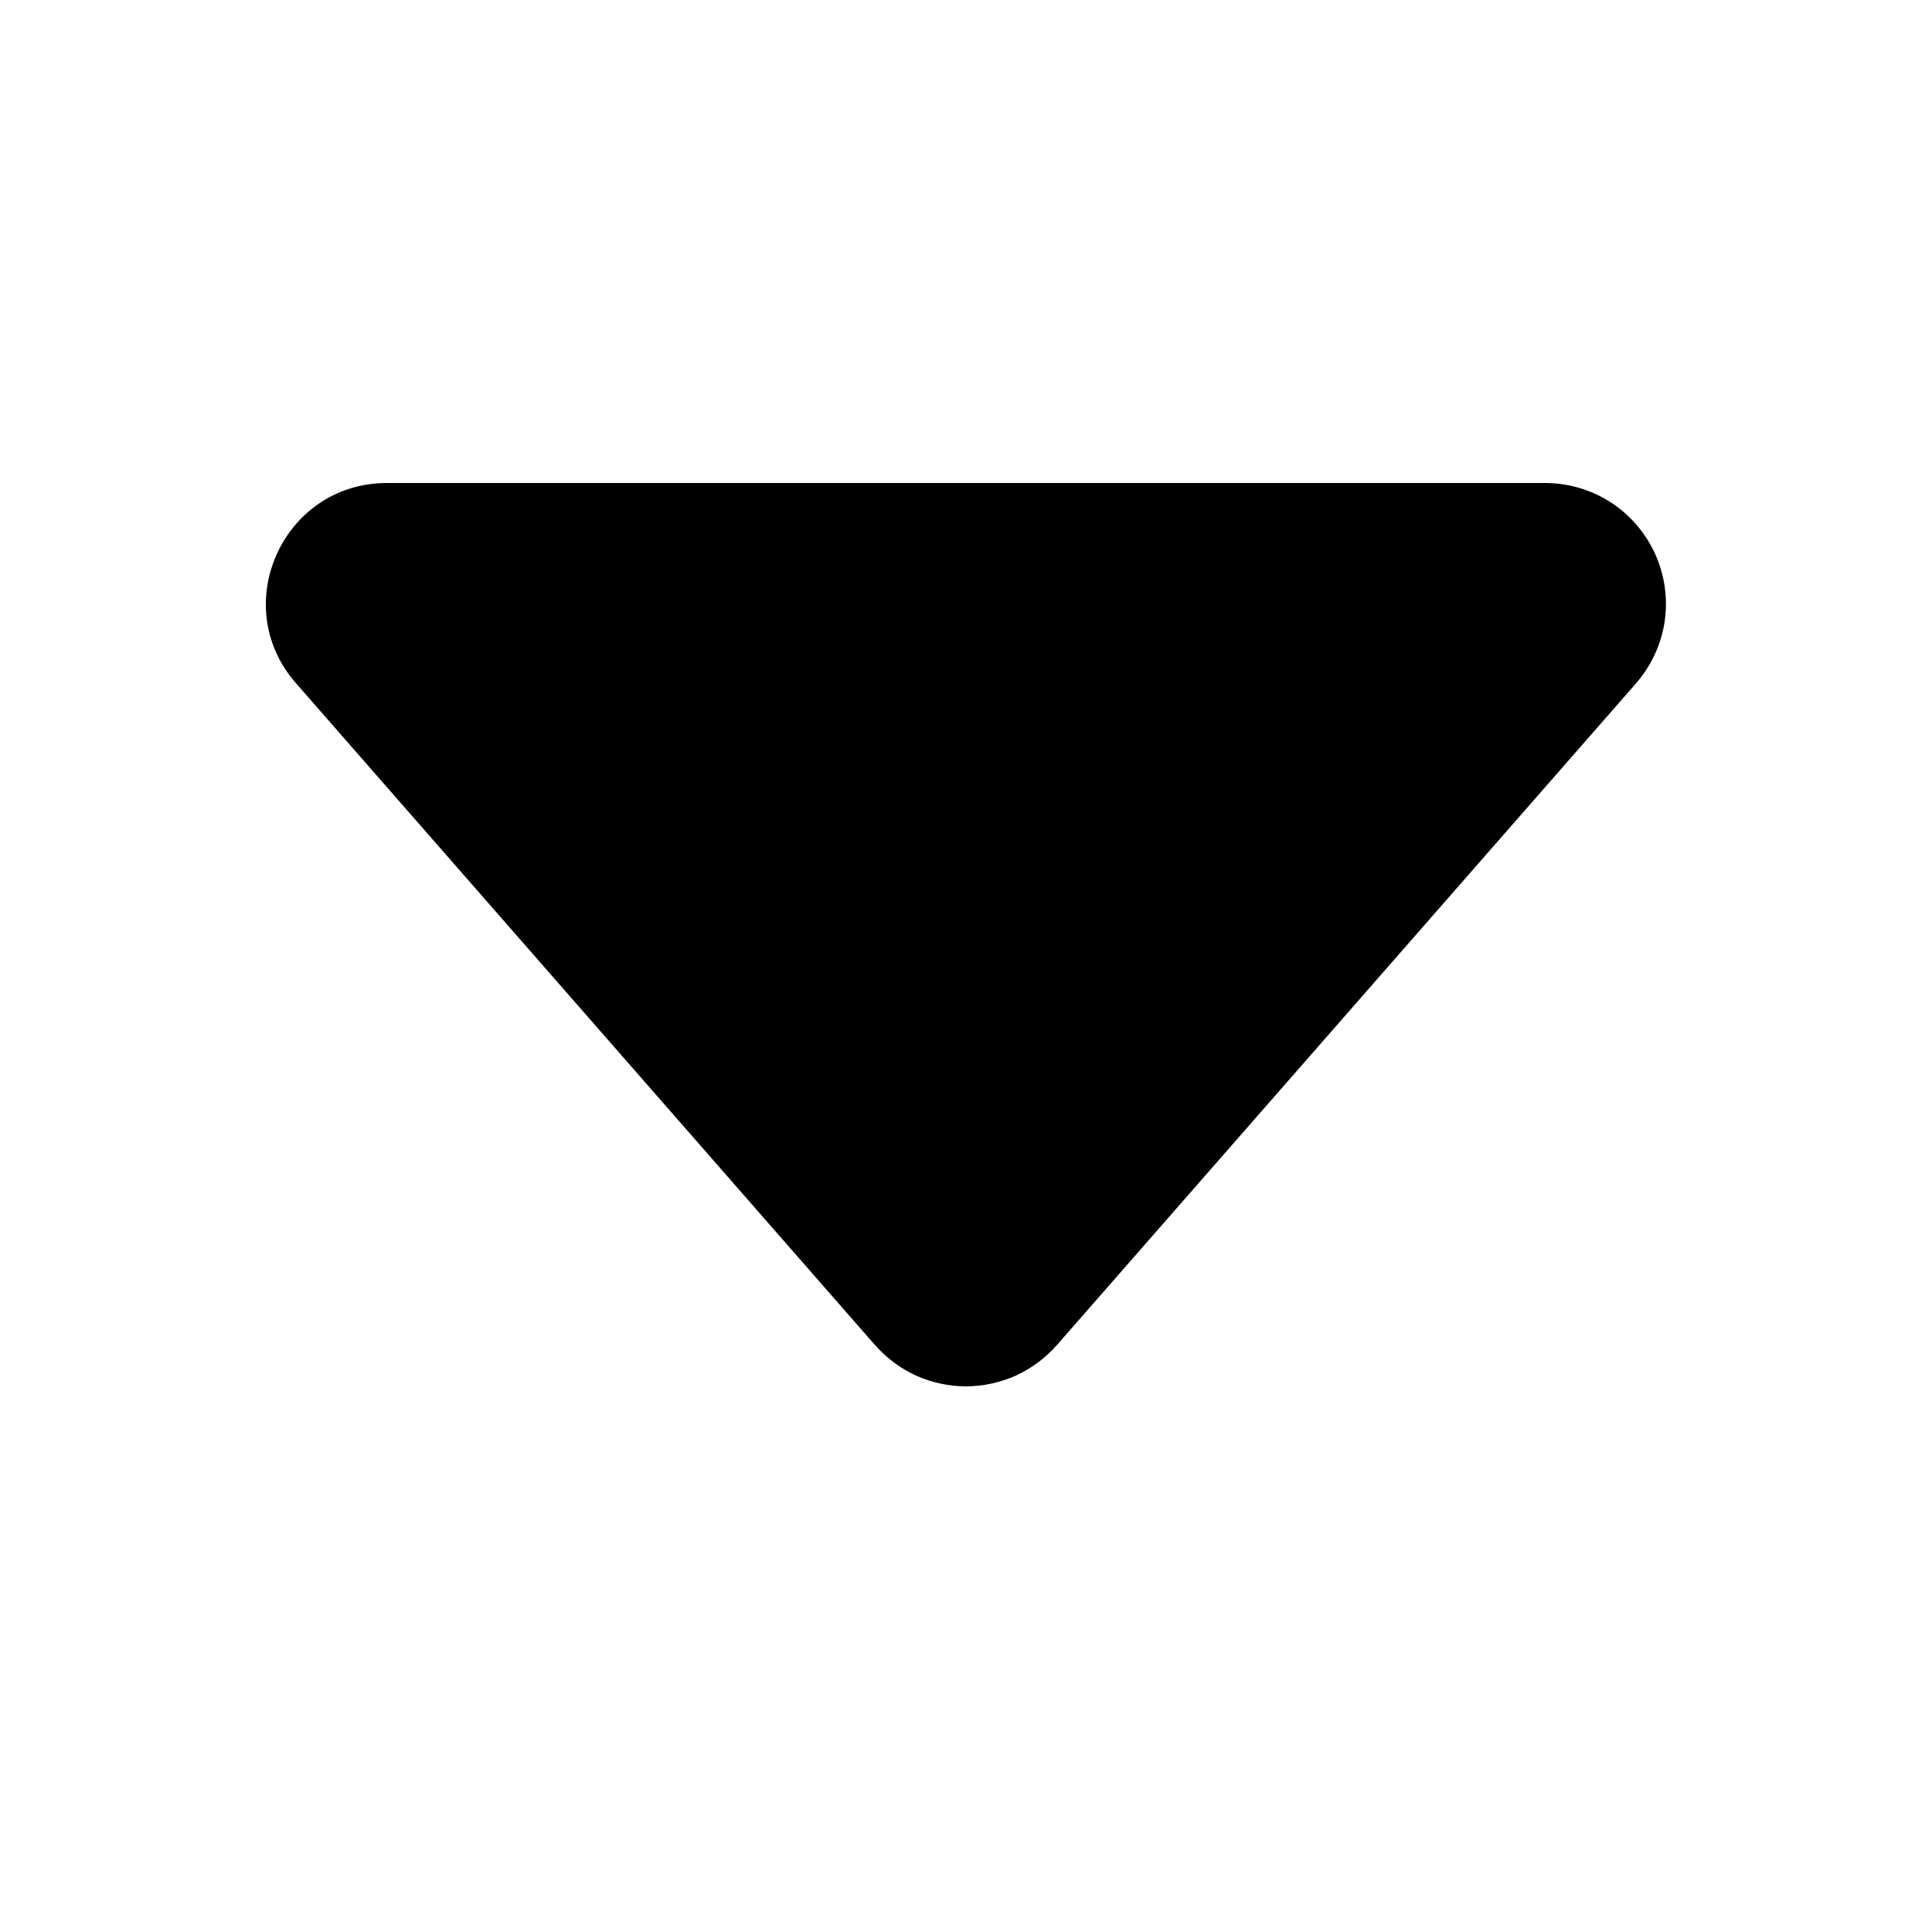 <svg width="16" height="16" viewBox="0 0 16 16" fill="none" xmlns="http://www.w3.org/2000/svg">
<path d="M7.247 11.14L2.451 5.658C1.885 5.013 2.345 4 3.204 4H12.796C12.988 4 13.176 4.055 13.338 4.159C13.499 4.263 13.627 4.412 13.707 4.587C13.786 4.762 13.814 4.956 13.786 5.146C13.758 5.336 13.675 5.514 13.549 5.659L8.753 11.139C8.659 11.246 8.543 11.332 8.413 11.392C8.283 11.45 8.142 11.481 8 11.481C7.857 11.481 7.716 11.45 7.586 11.392C7.456 11.332 7.34 11.246 7.247 11.139V11.14Z" fill="black"/>
</svg>
